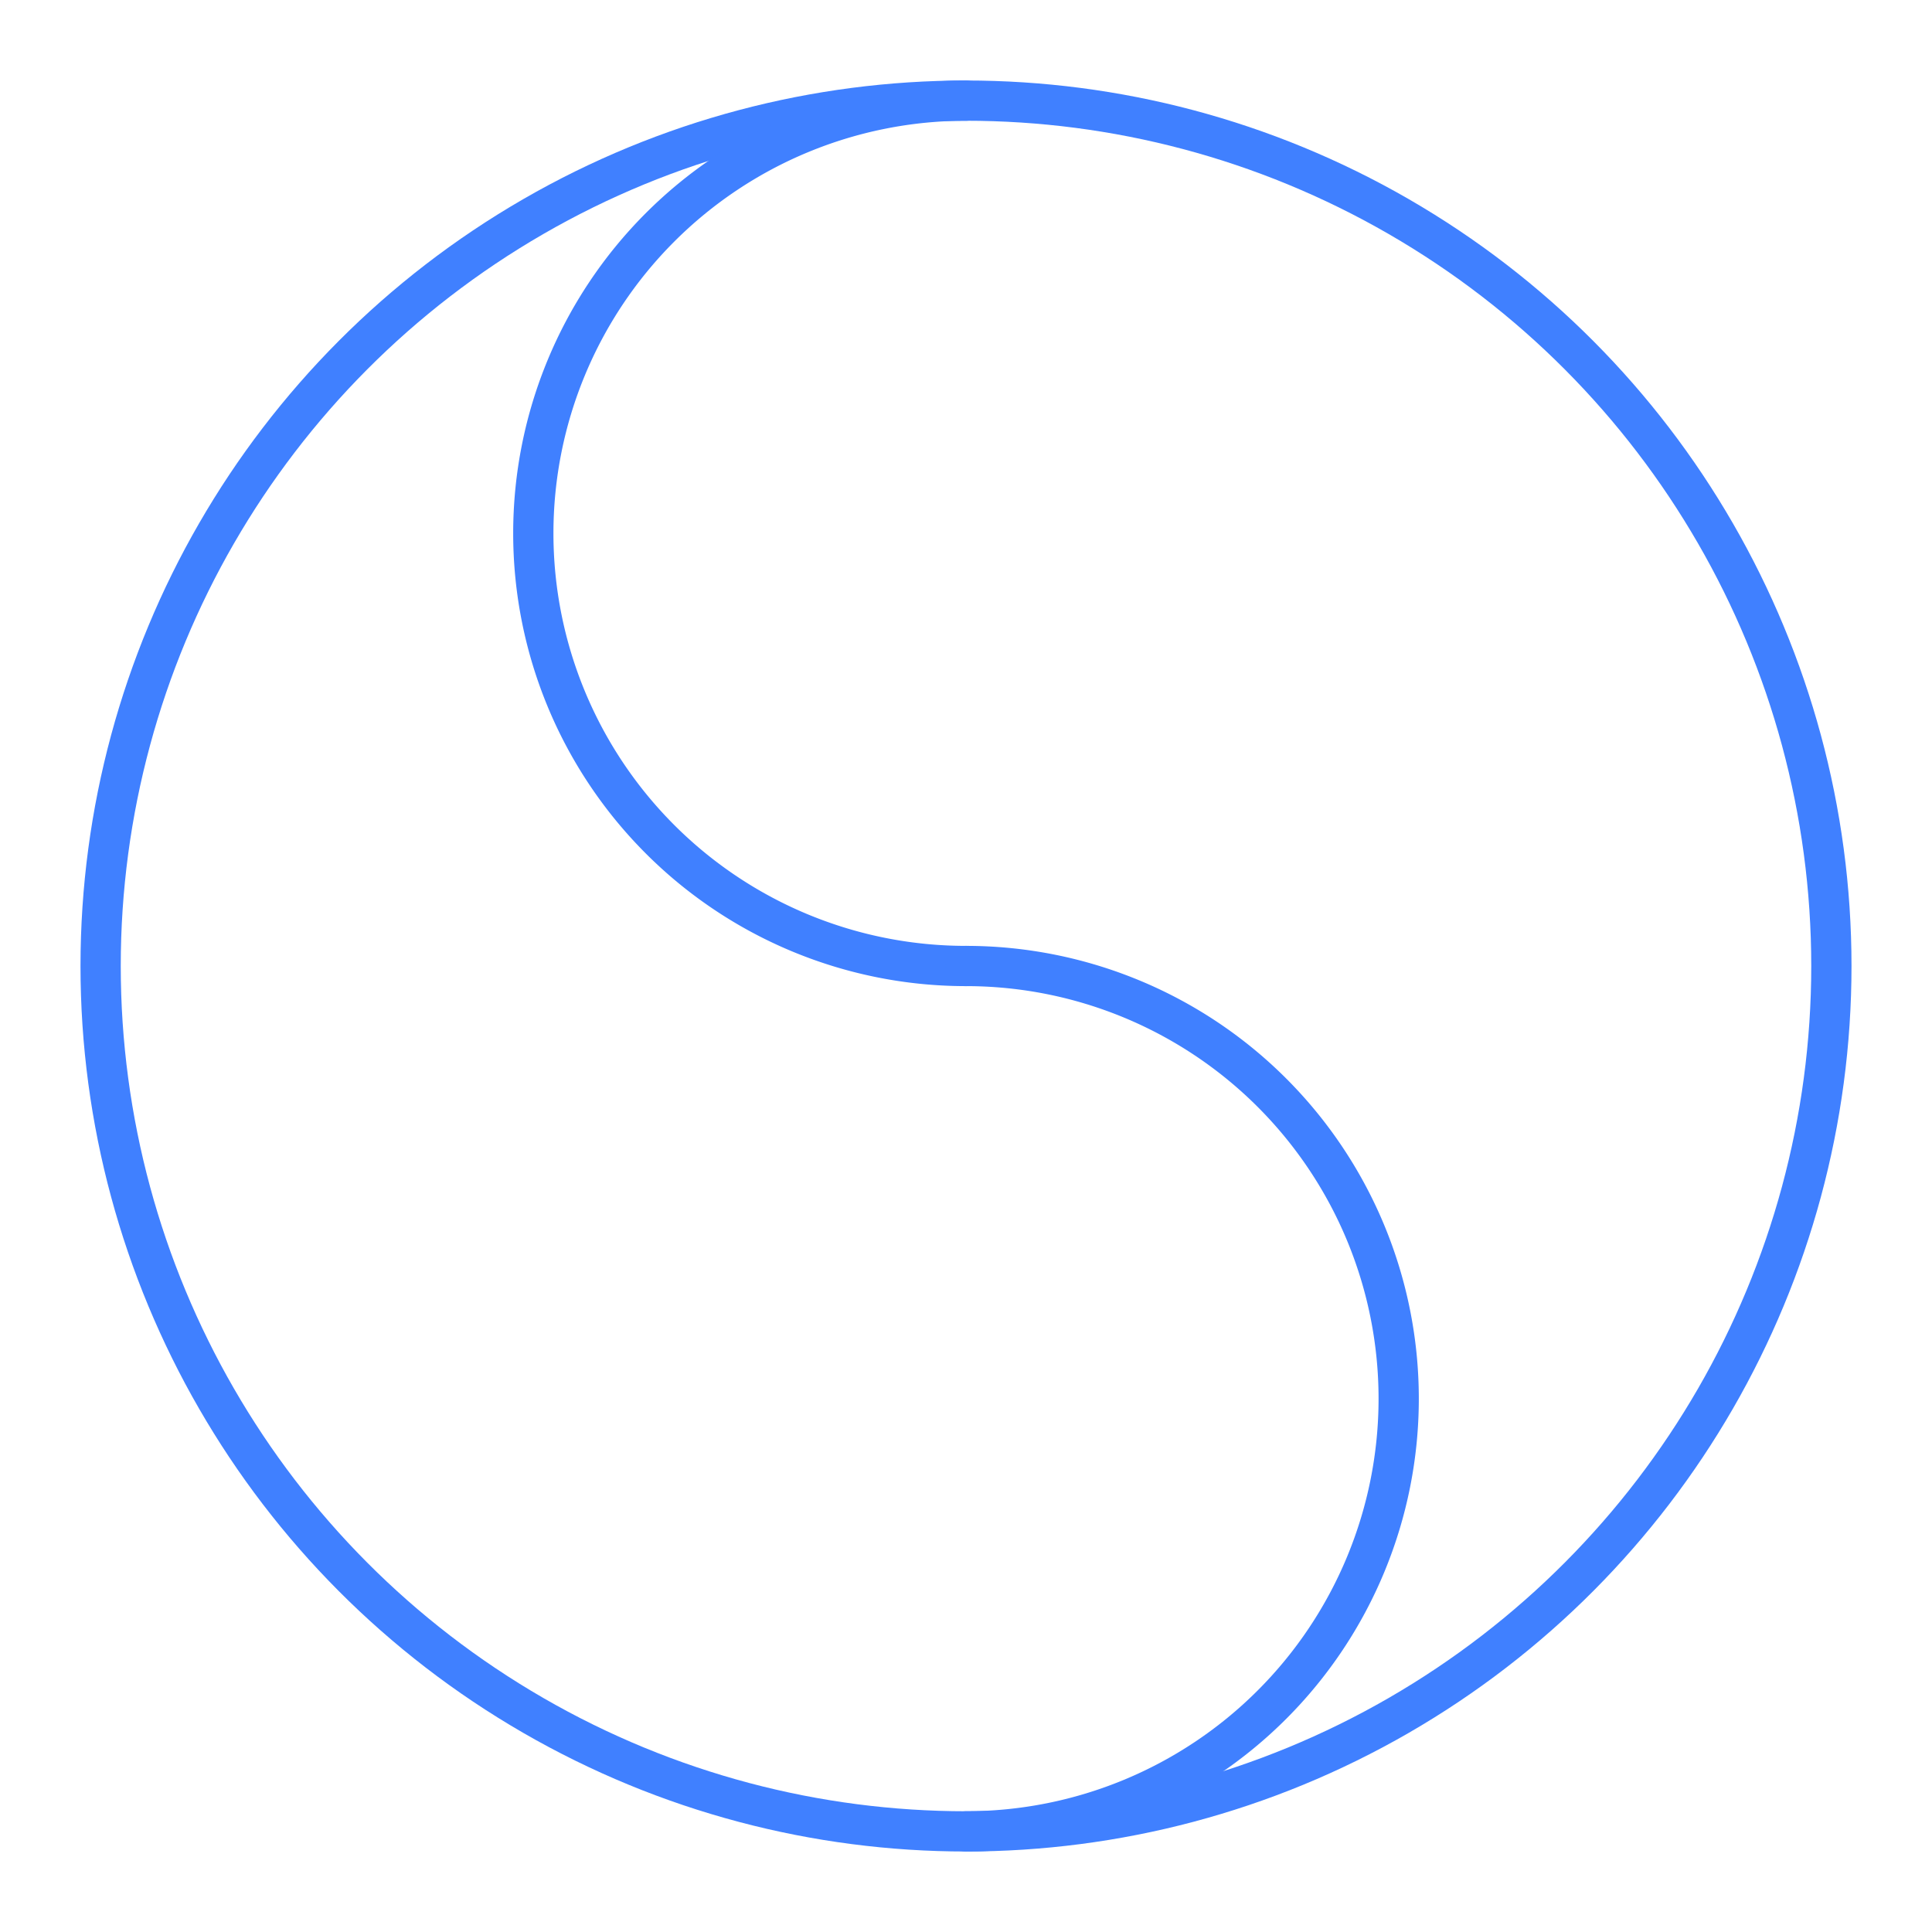 <svg xmlns="http://www.w3.org/2000/svg" viewBox="0 0 48 48"><defs><style>.a{fill:none;stroke:#4080ff;stroke-linecap:round;stroke-linejoin:round;}</style></defs><circle class="a" cx="24" cy="24" r="21.5"/><path class="a" d="M24,24A10.75,10.75,0,0,1,24,2.5"/><path class="a" d="M24,24a10.75,10.75,0,0,1,0,21.5"/></svg>